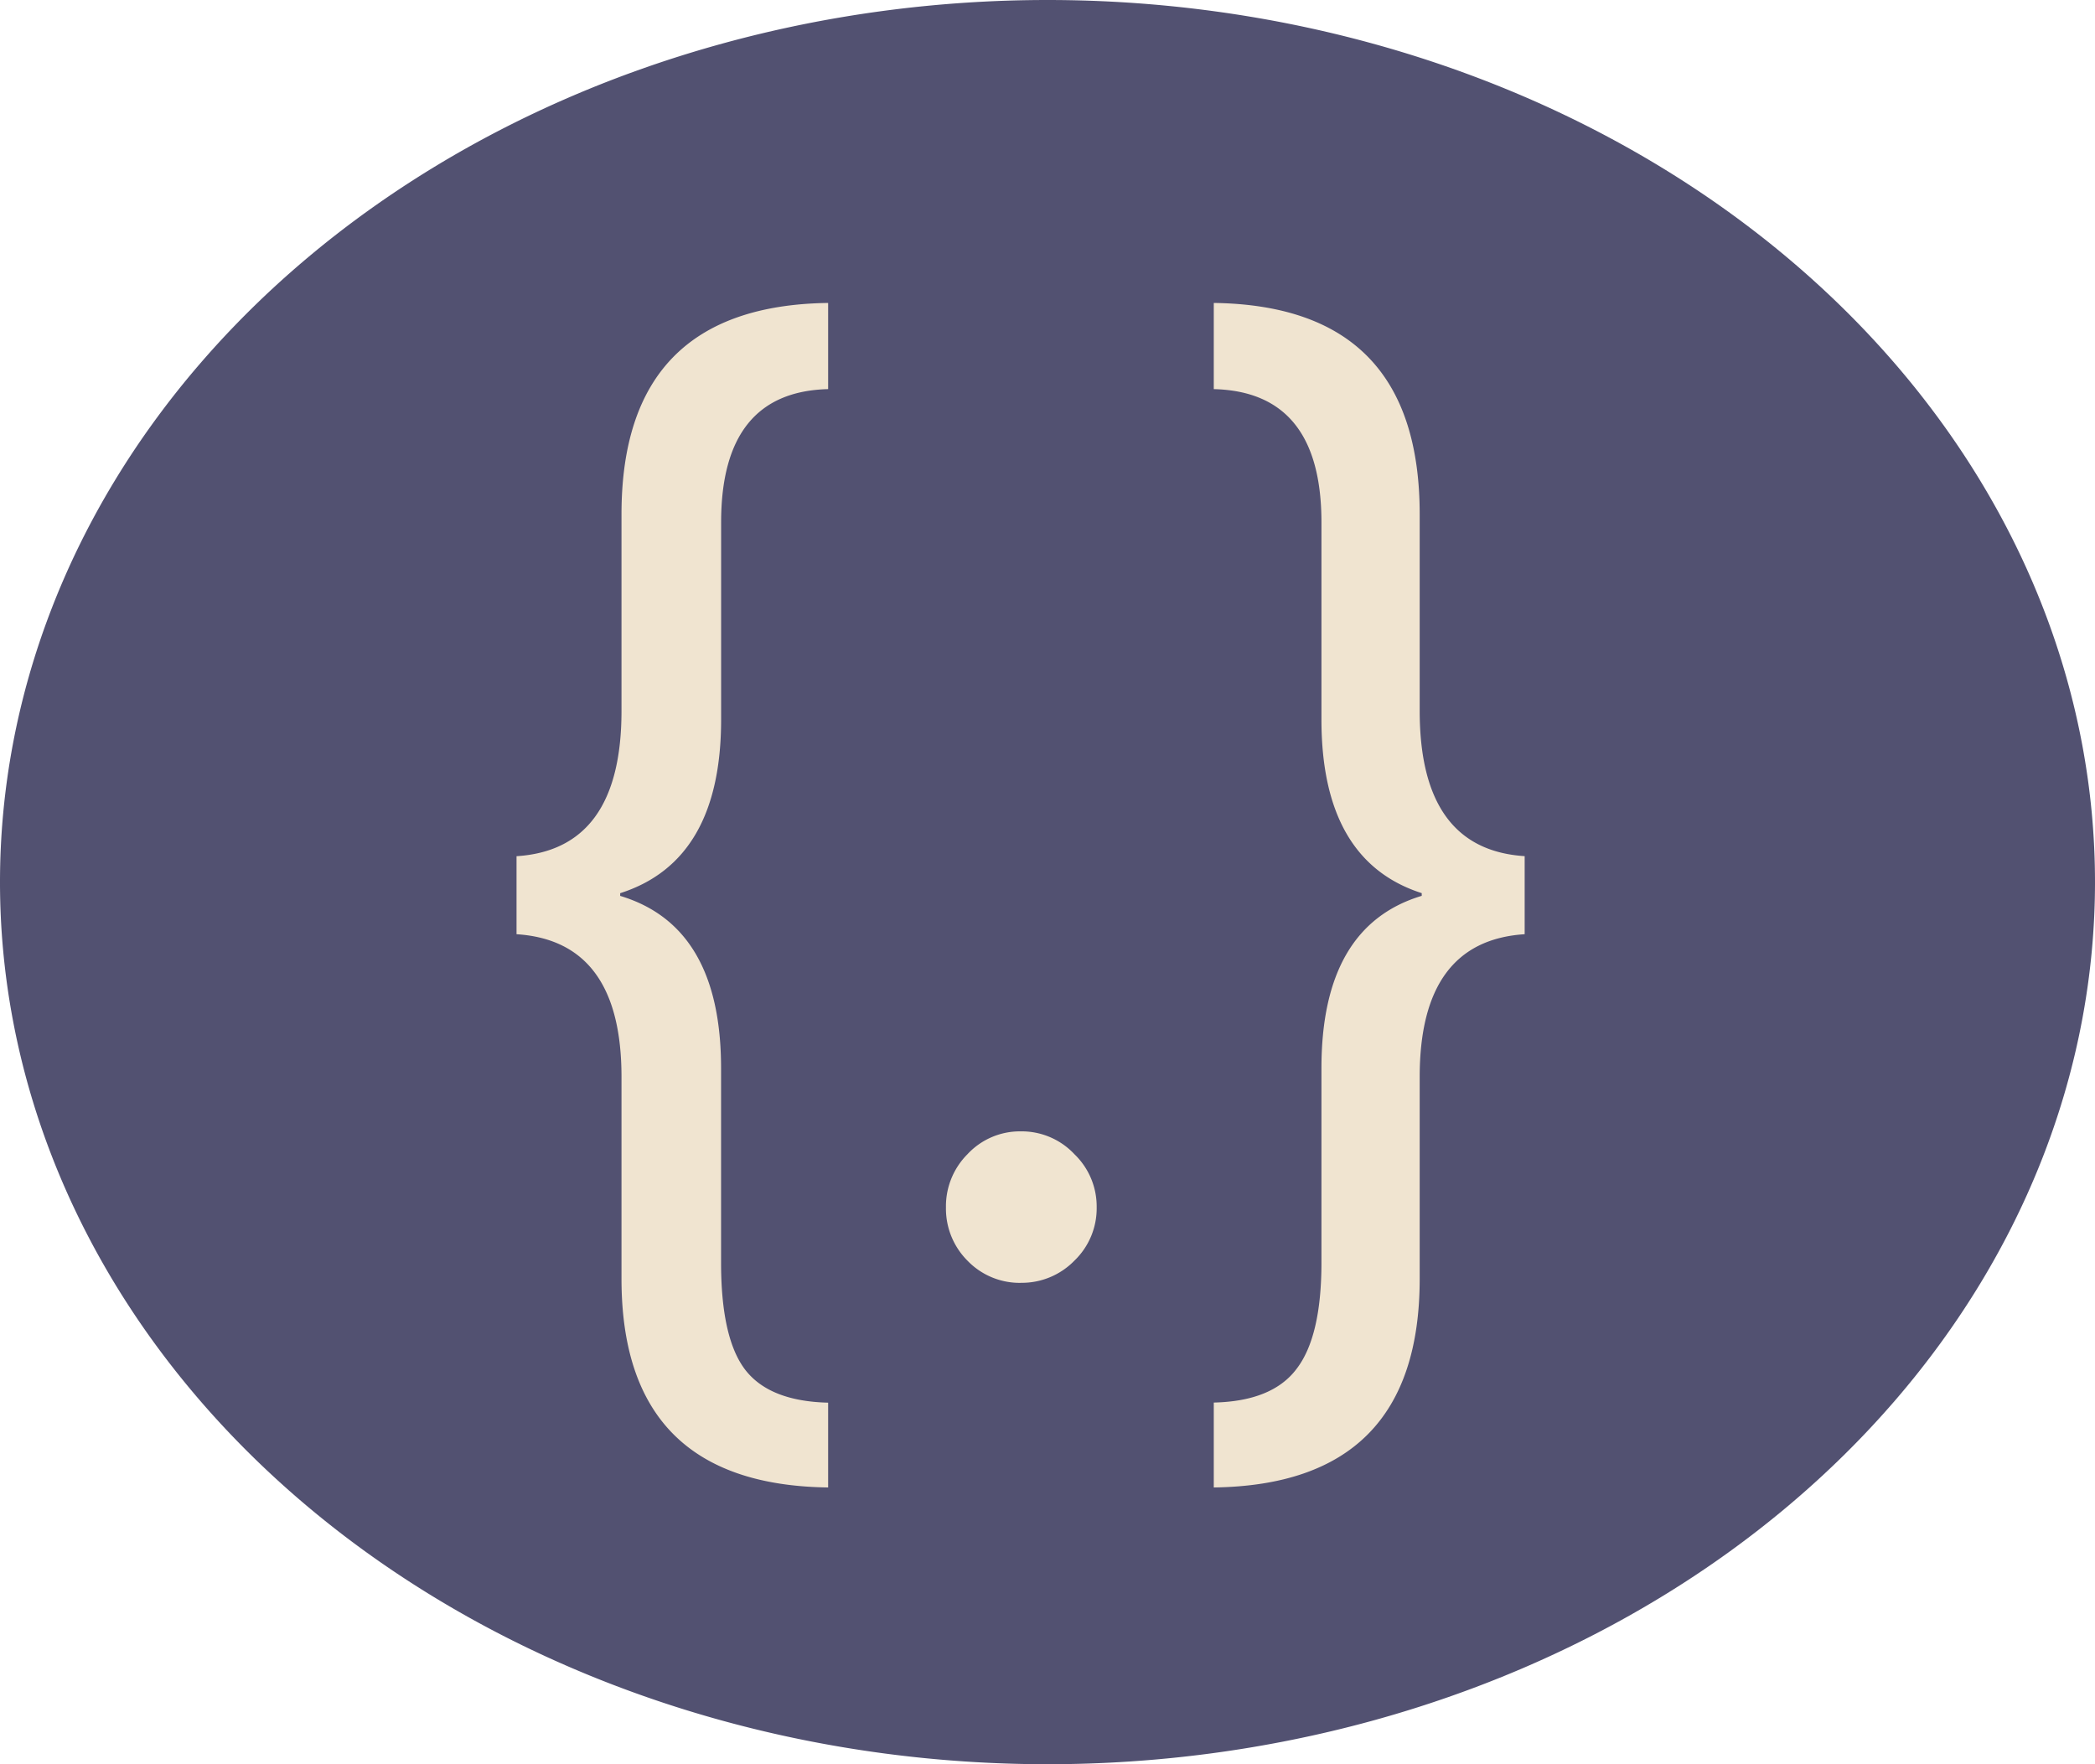 <svg width='38' height='32' viewBox='0 0 38 32' fill='none' xmlns='http://www.w3.org/2000/svg'>
    <path d="M19 0a19 16 0 1 0 0 32A19 16 0 1 0 19 0z" fill="#525171" />
    <path d="M15.02 26.98c-2.498 -0.033 -3.747 -1.294 -3.747 -3.785v-3.662c0 -1.644 -0.635 -2.506 -1.904 -2.588V15.53c1.27 -0.081 1.904 -0.96 1.904 -2.636V9.328c0 -2.523 1.25 -3.8 3.748 -3.833v1.563C13.727 7.09 13.08 7.896 13.08 9.475v3.576c0 1.71 -0.61 2.76 -1.831 3.15v0.049c1.22 0.366 1.83 1.407 1.83 3.125v3.527c0 0.904 0.143 1.547 0.428 1.93 0.293 0.39 0.798 0.593 1.514 0.61v1.538zm3.492 -3.711a1.315 1.315 0 0 1 -0.964 -0.403A1.336 1.336 0 0 1 17.158 21.9a1.336 1.336 0 0 1 0.39 -0.964 1.297 1.297 0 0 1 0.964 -0.415 1.31 1.31 0 0 1 0.977 0.415 1.316 1.316 0 0 1 0.403 0.964 1.316 1.316 0 0 1 -0.403 0.965 1.33 1.33 0 0 1 -0.977 0.403zm9.143 -6.324c-1.269 0.082 -1.904 0.944 -1.904 2.588v3.662c0 2.49 -1.245 3.752 -3.735 3.785v-1.54c0.708 -0.016 1.208 -0.22 1.501 -0.61 0.301 -0.39 0.452 -1.034 0.452 -1.929v-3.527c0 -1.718 0.606 -2.76 1.819 -3.125V16.2c-1.213 -0.39 -1.819 -1.44 -1.819 -3.149V9.475c0 -1.58 -0.651 -2.385 -1.953 -2.417V5.495c2.49 0.033 3.735 1.31 3.735 3.833v3.565c0 1.676 0.635 2.555 1.904 2.636v1.416z" fill="#F0E4D0" />
</svg>